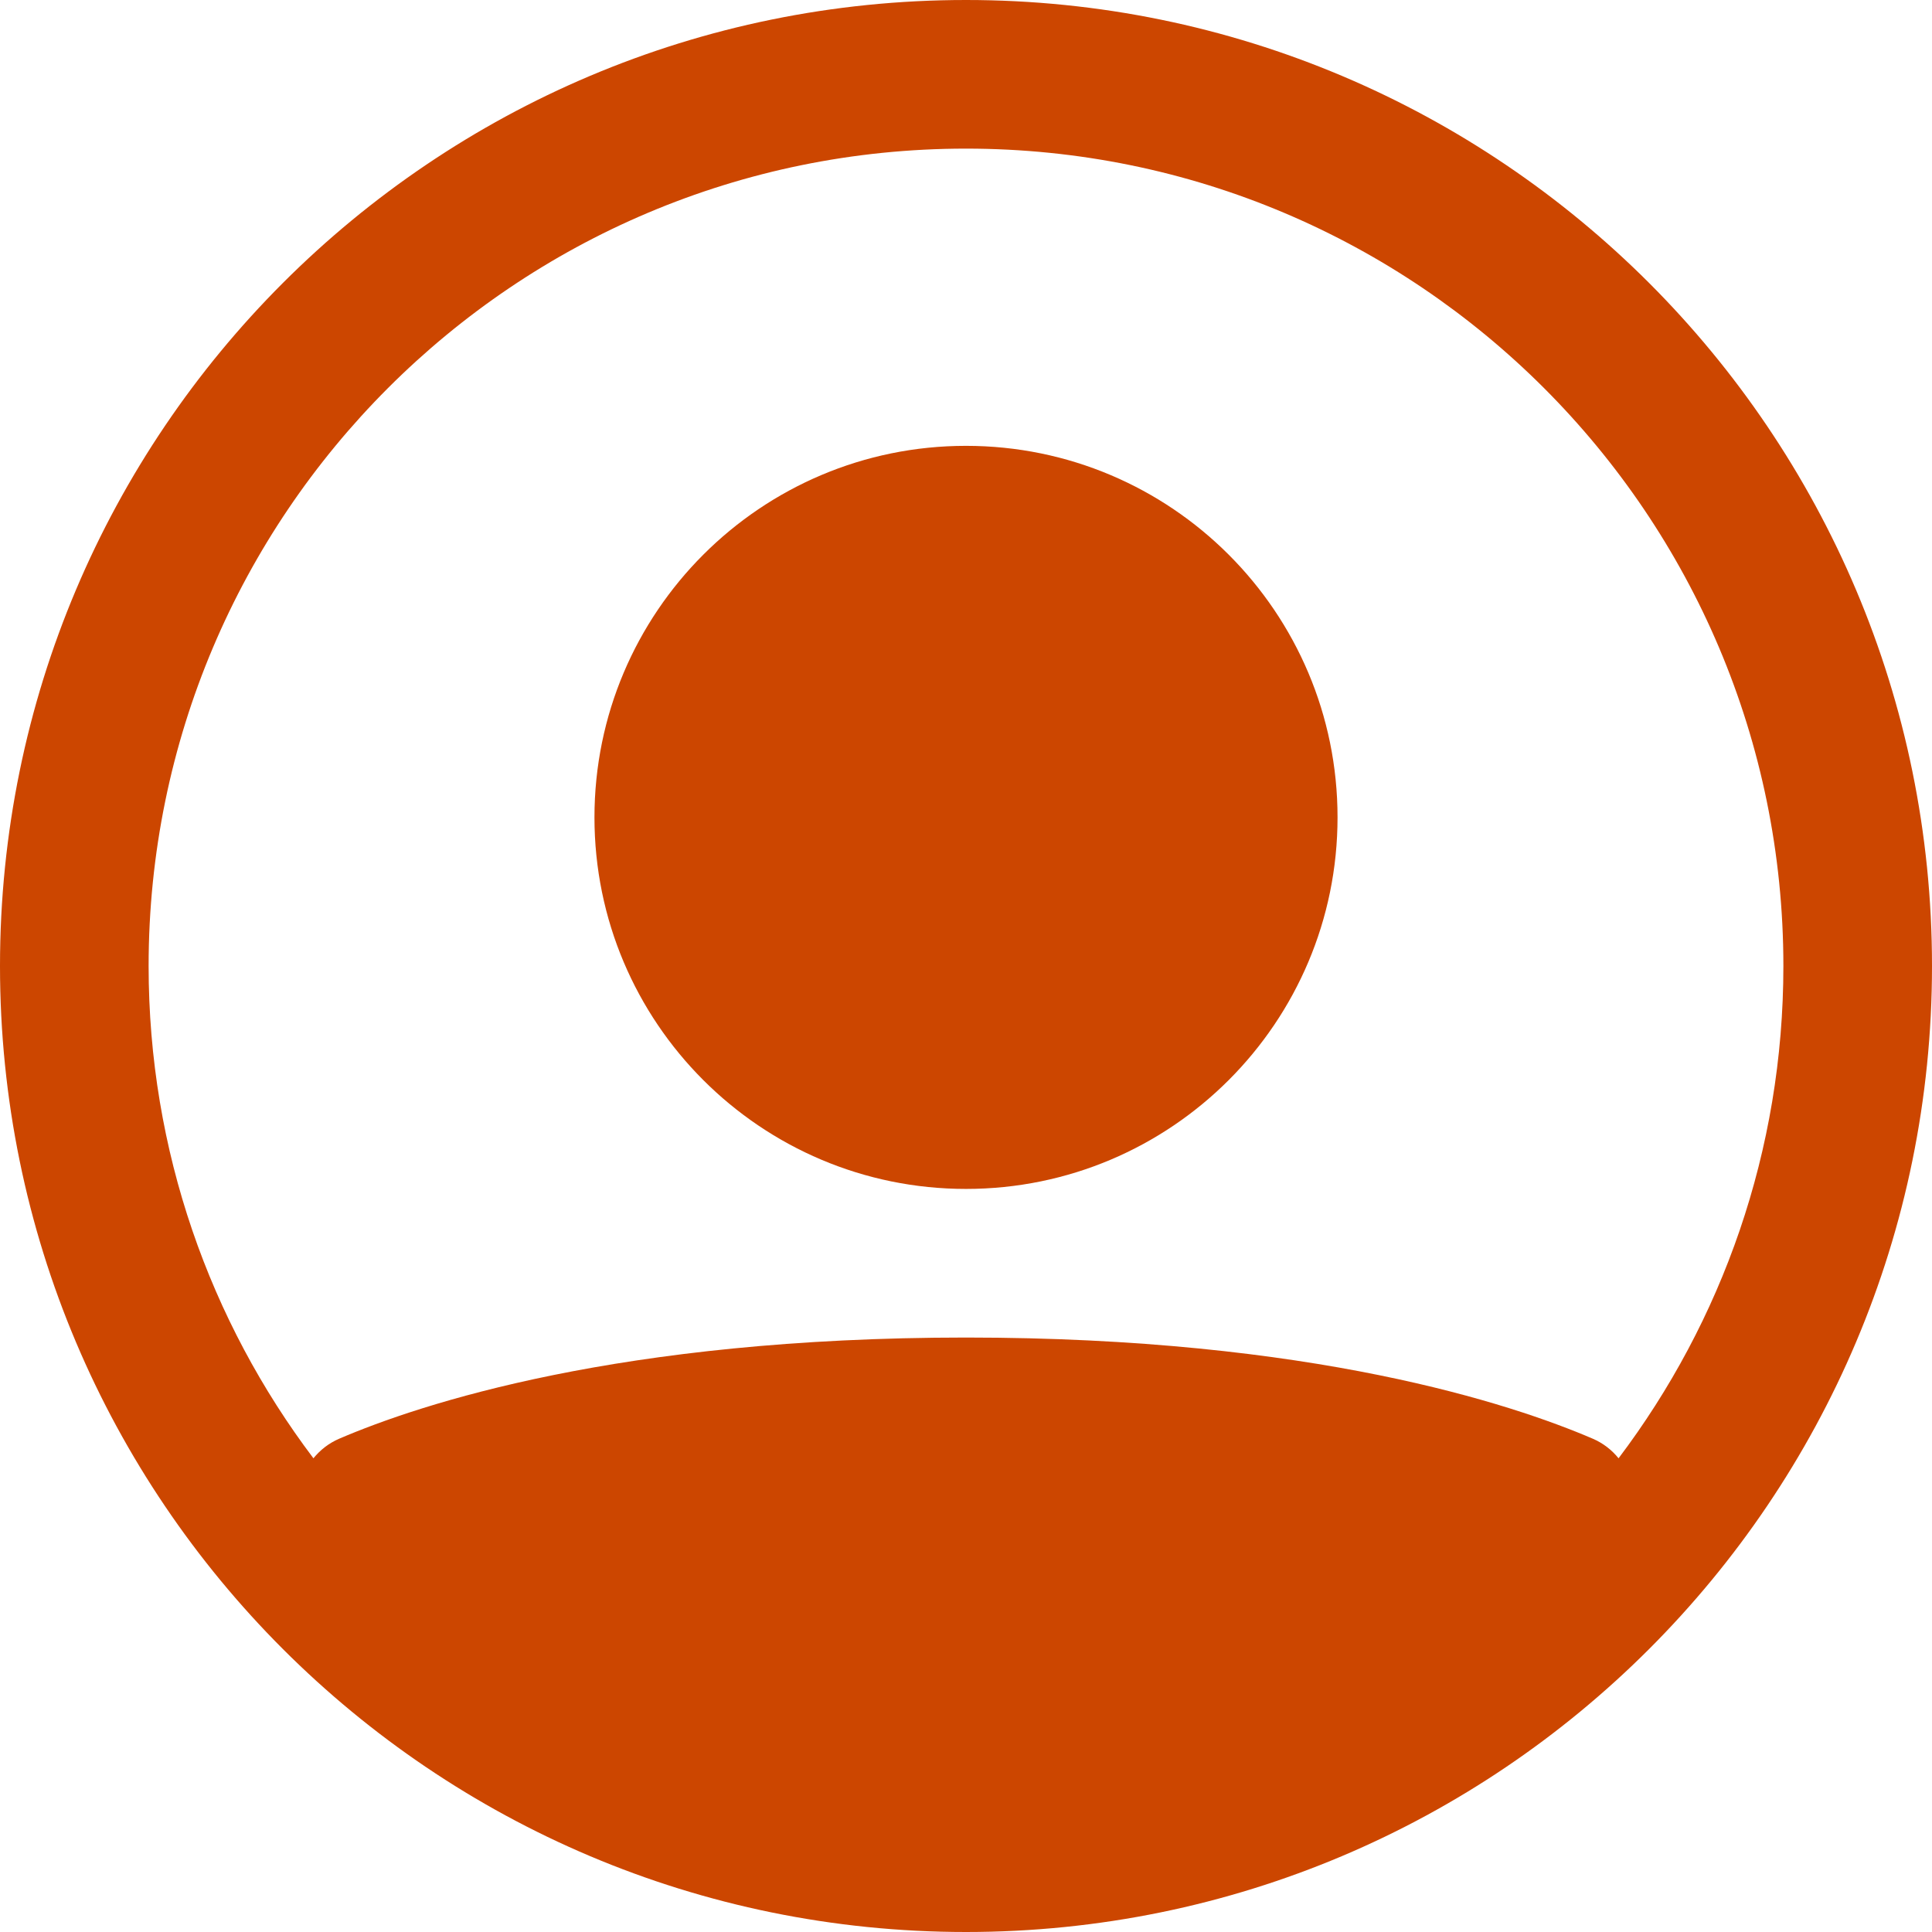 <svg width="26" height="26" viewBox="0 0 26 26" fill="none" xmlns="http://www.w3.org/2000/svg">
<path d="M18 11C18 13.761 15.761 16 13 16C10.239 16 8 13.761 8 11C8 8.239 10.239 6 13 6C15.761 6 18 8.239 18 11Z"  fill="#CC4600"/>
<path fill-rule="evenodd" clip-rule="evenodd" d="M13 26C20.18 26 26 20.18 26 13C26 5.82 20.18 0 13 0C5.82 0 0 5.82 0 13C0 20.18 5.82 26 13 26ZM21.782 19.625C23.174 17.782 24 15.488 24 13C24 6.925 19.075 2 13 2C6.925 2 2 6.925 2 13C2 15.488 2.826 17.782 4.218 19.625C4.309 19.513 4.426 19.421 4.566 19.361C5.652 18.895 8.342 18 13 18C17.658 18 20.348 18.895 21.434 19.361C21.574 19.421 21.691 19.513 21.782 19.625Z"  fill="#CC4600"/>
</svg>
